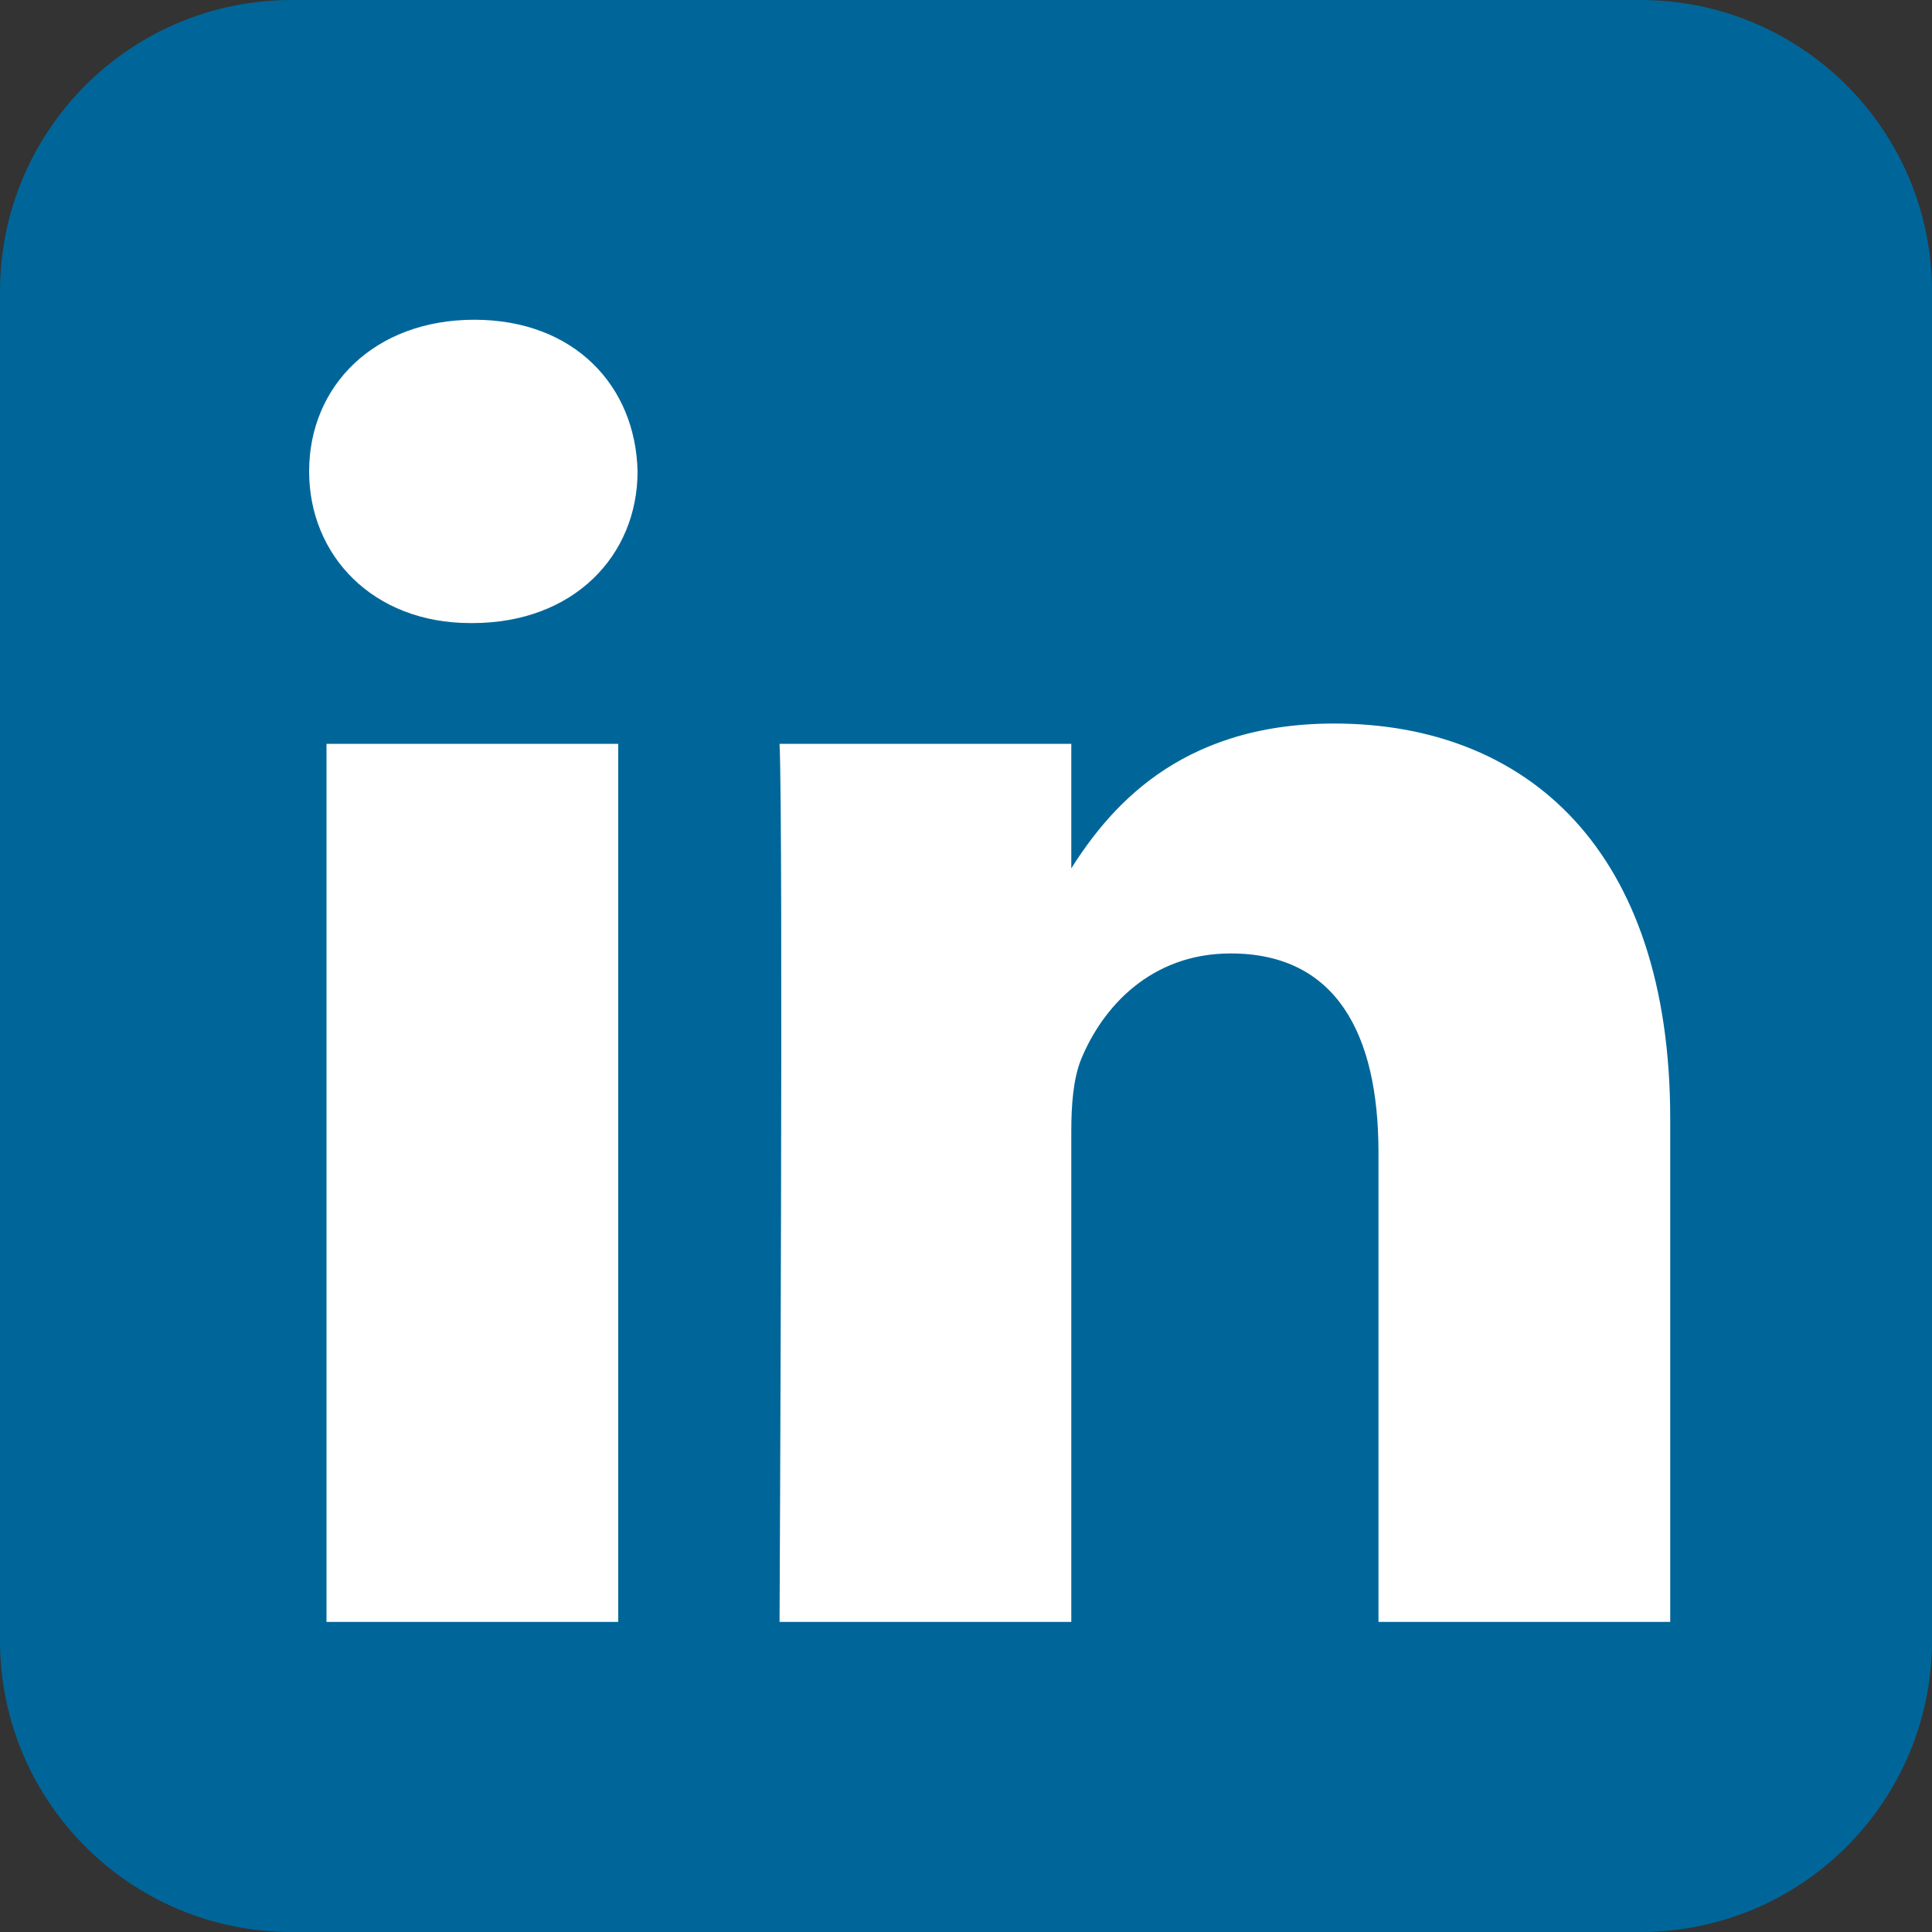 <?xml version="1.0" encoding="utf-8"?>
<!-- Generator: Adobe Illustrator 24.0.3, SVG Export Plug-In . SVG Version: 6.00 Build 0)  -->
<svg version="1.1" id="Layer_1" xmlns="http://www.w3.org/2000/svg" xmlns:xlink="http://www.w3.org/1999/xlink" x="0px" y="0px"
	 viewBox="0 0 20 20" style="enable-background:new 0 0 20 20;" xml:space="preserve">
<rect x="0" y="0" width="20" height="20" fill="#333333" stroke="none"/>
<style type="text/css">
	.st0{fill:#006699;}
	.st1{fill:#FFFFFF;}
</style>
<path class="st0" d="M16.98,0H3.02C1.35,0,0,1.35,0,3.02v13.96C0,18.65,1.35,20,3.02,20h13.96c1.67,0,3.02-1.35,3.02-3.02V3.02
	C20,1.35,18.65,0,16.98,0z"/>
<path class="st1" d="M6.4,16.79V7.7H3.38v9.09H6.4z M4.89,6.45c1.05,0,1.71-0.7,1.71-1.57C6.58,3.99,5.94,3.31,4.91,3.31
	c-1.03,0-1.71,0.68-1.71,1.57c0,0.87,0.66,1.57,1.67,1.57H4.89L4.89,6.45z"/>
<path class="st1" d="M8.07,16.79h3.02v-5.08c0-0.27,0.02-0.54,0.1-0.74c0.22-0.54,0.72-1.1,1.55-1.1c1.09,0,1.53,0.83,1.53,2.06
	v4.86h3.02v-5.21c0-2.79-1.49-4.09-3.48-4.09c-1.63,0-2.35,0.91-2.74,1.53h0.02V7.7H8.07C8.11,8.55,8.07,16.79,8.07,16.79
	L8.07,16.79z"/>
</svg>
